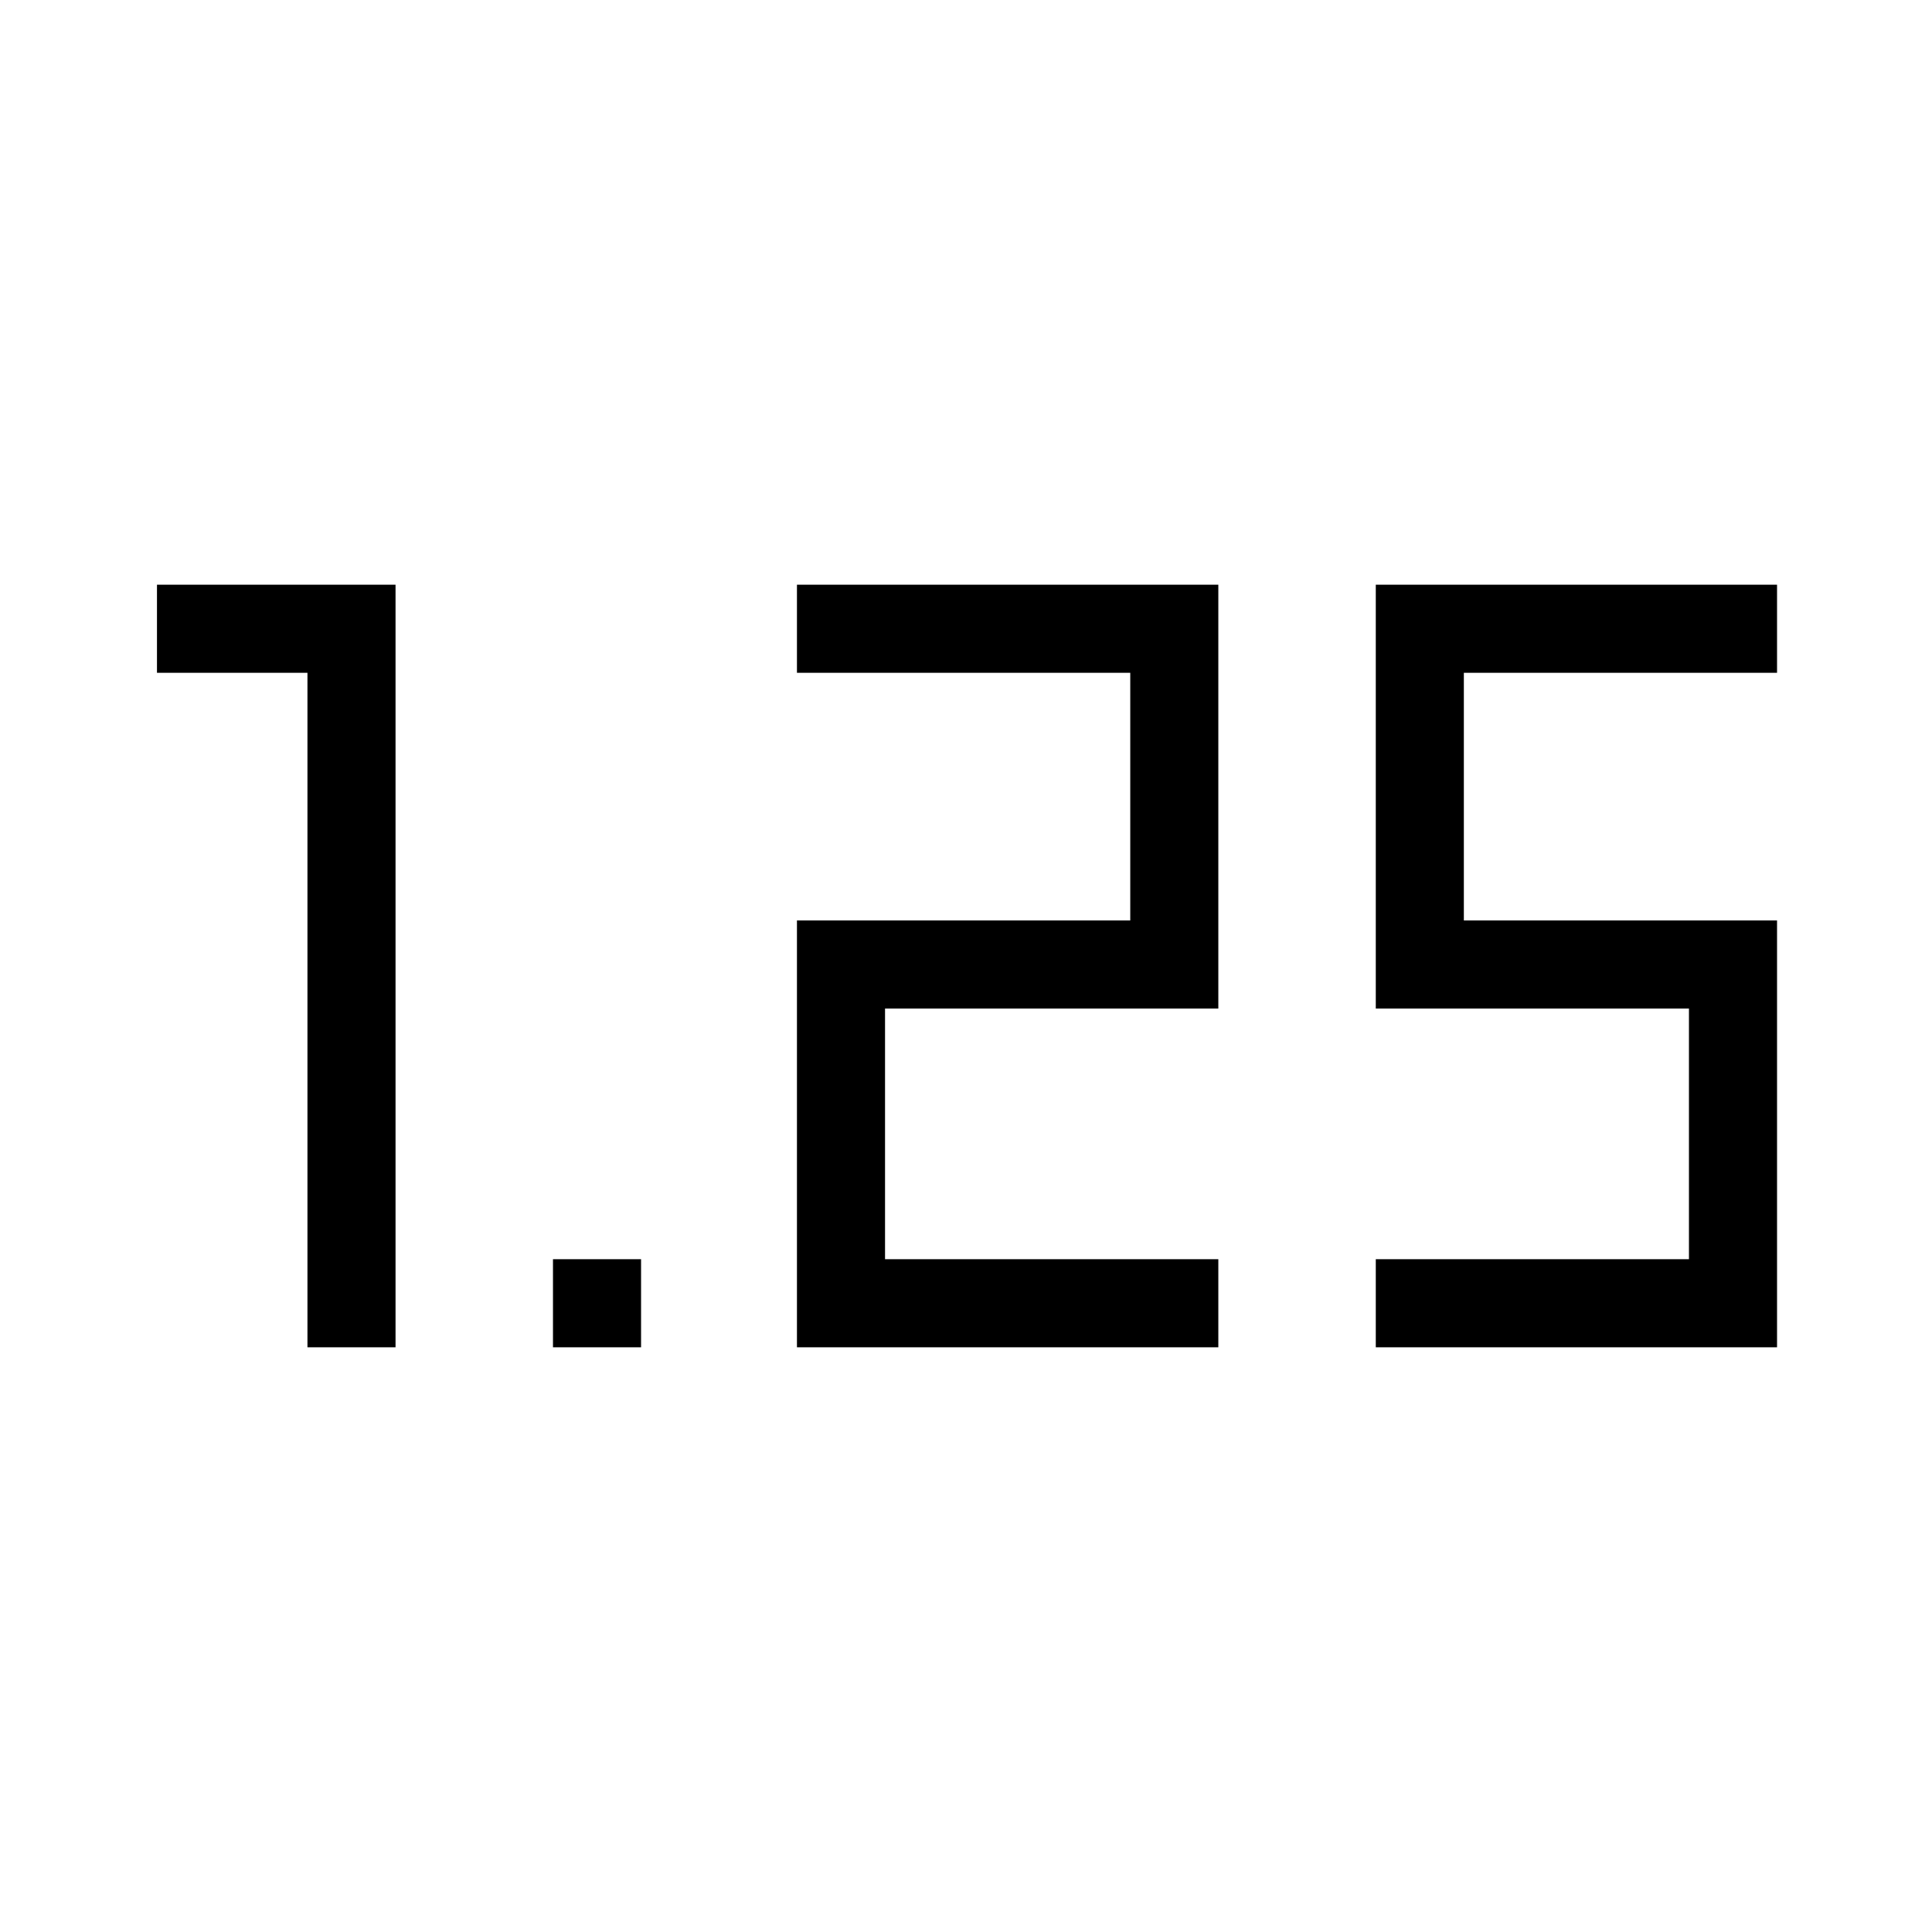 <svg xmlns="http://www.w3.org/2000/svg" height="48" viewBox="0 -960 960 960" width="48"><path d="M274.77-290.54v-43.77h43.77v43.77h-43.77Zm408.85 0v-43.77h155.61v-124.54H683.62v-210.61H883v43.77H727.38v123.07H883v212.08H683.62Zm-287.62 0v-212.08h165.62v-123.07H396v-43.77h209.38v210.61H439.77v124.54h165.61v43.77H396Zm-243.23 0v-335.15H78v-43.77h118.54v378.92h-43.77Z"/></svg>